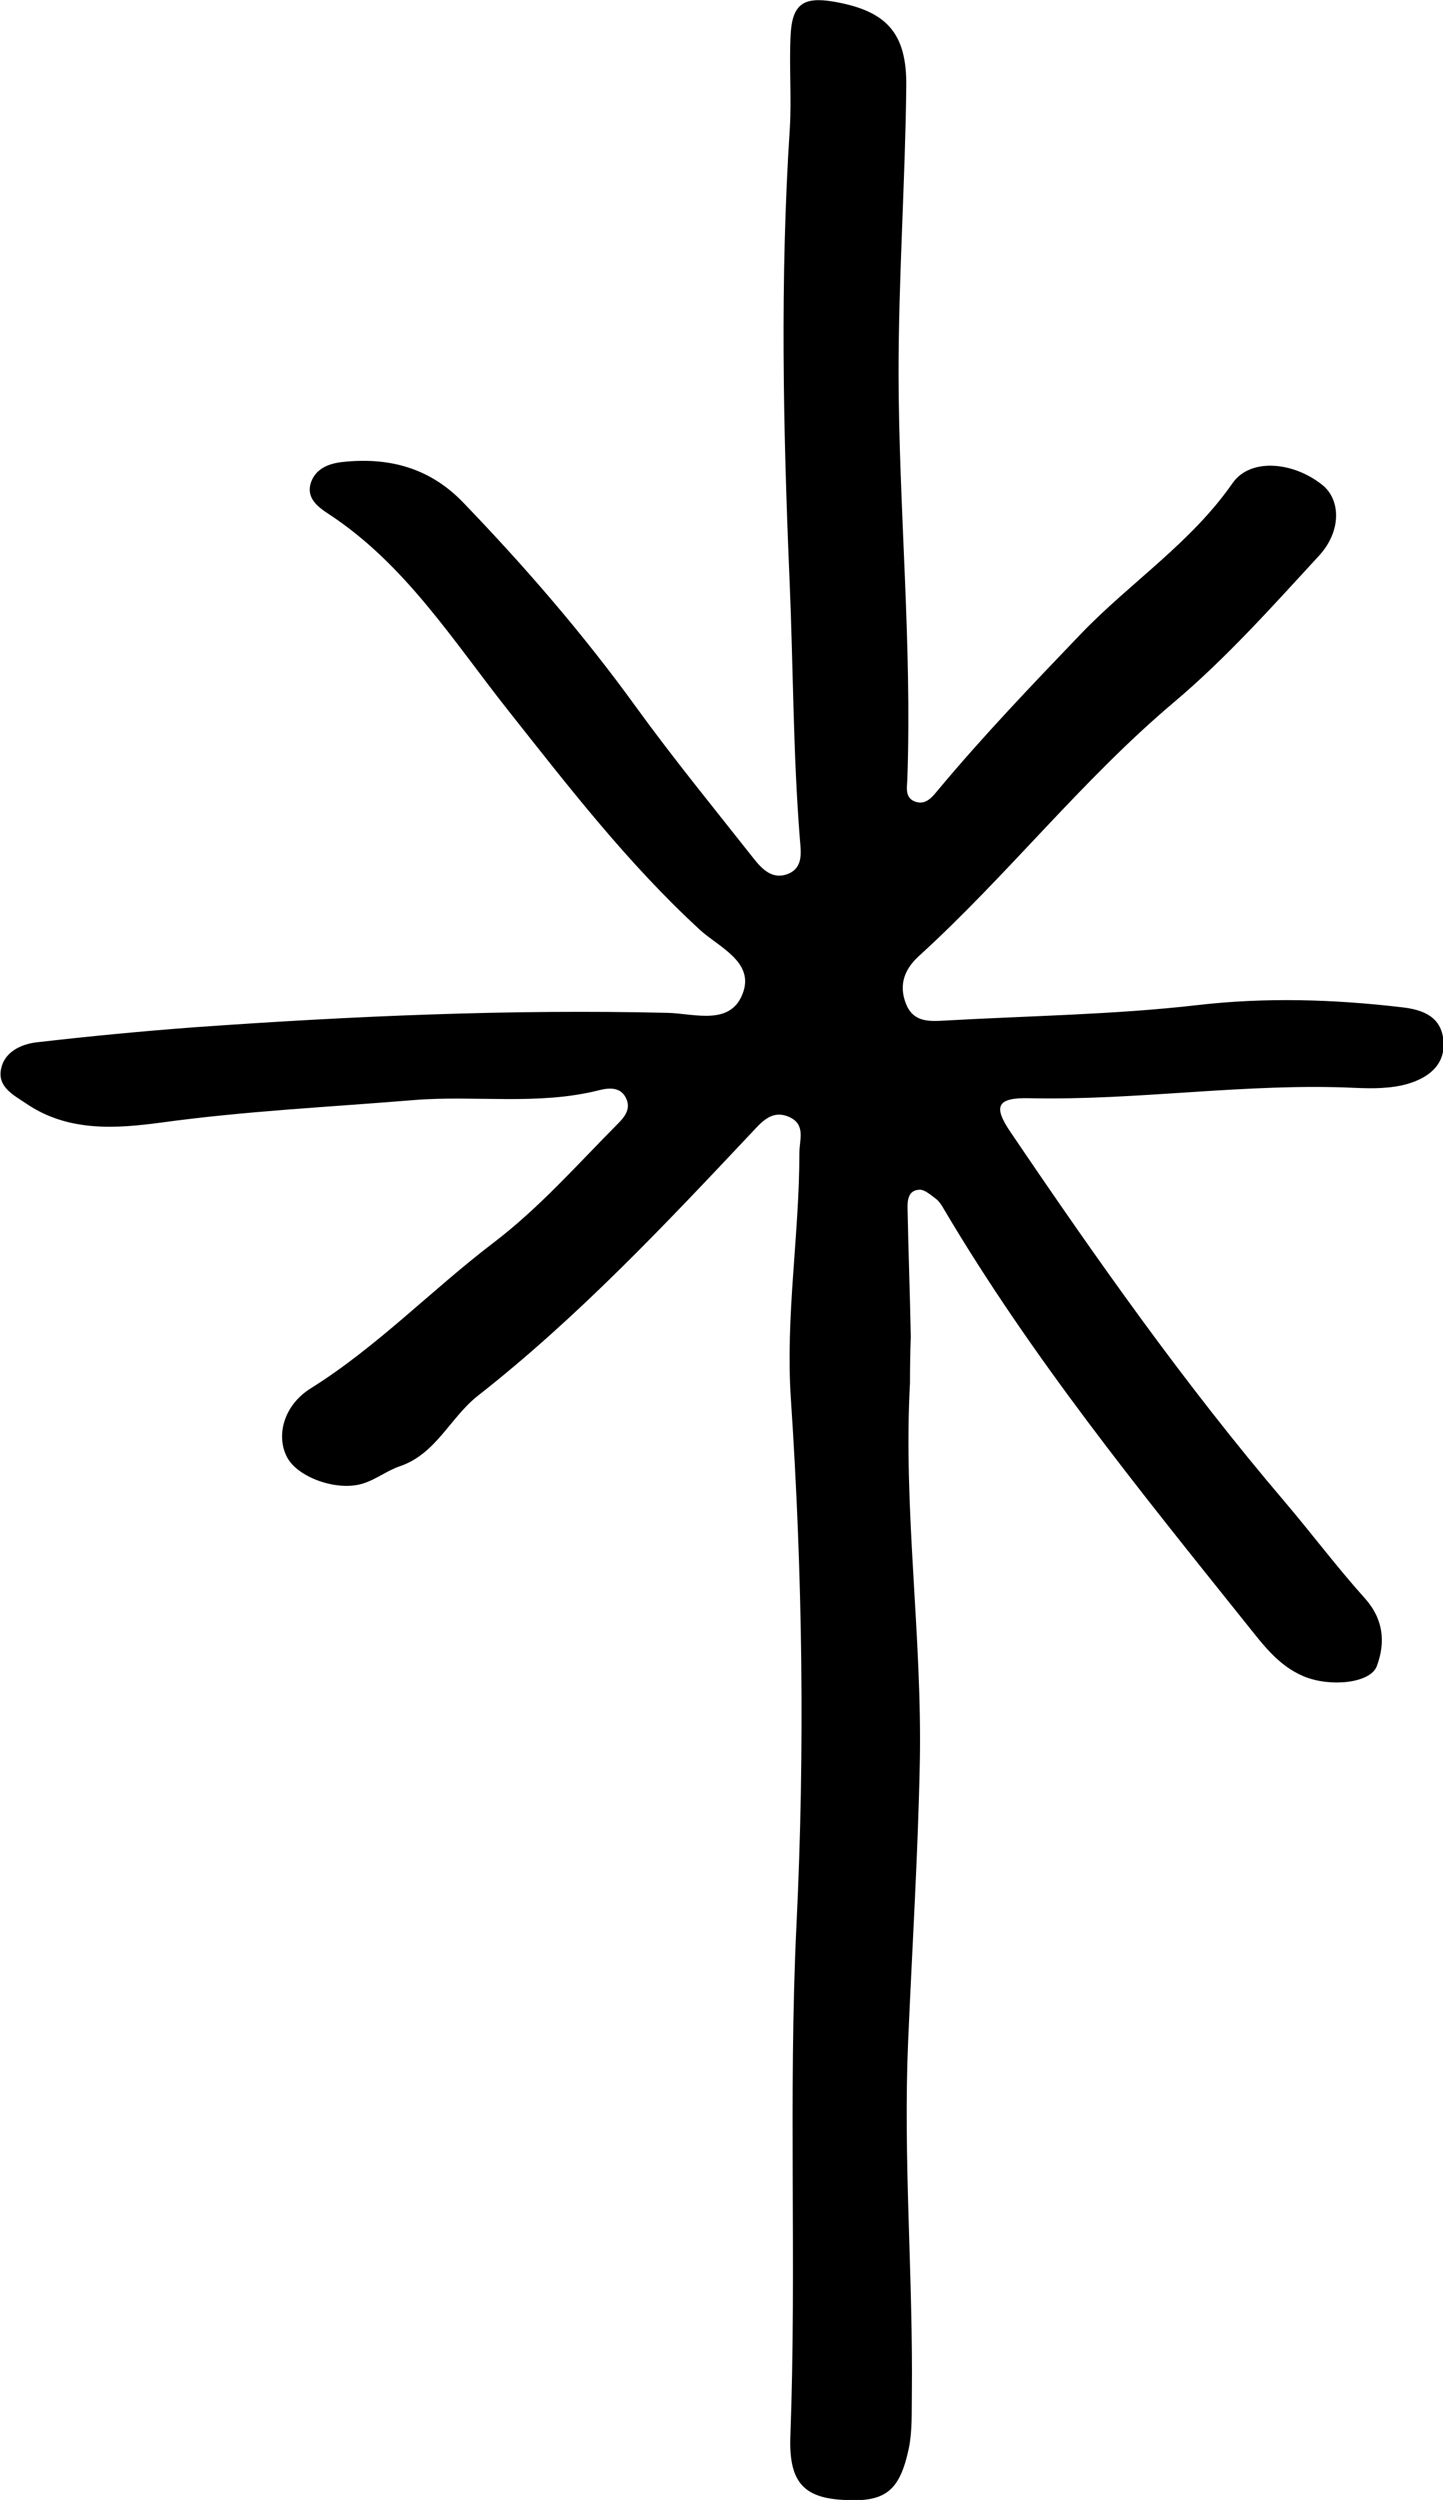 <?xml version="1.0" encoding="utf-8"?>
<!-- Generator: Adobe Illustrator 27.9.0, SVG Export Plug-In . SVG Version: 6.00 Build 0)  -->
<svg version="1.1" id="Layer_1" xmlns="http://www.w3.org/2000/svg" xmlns:xlink="http://www.w3.org/1999/xlink" x="0px" y="0px"
	 viewBox="0 0 54.28 93.99" style="enable-background:new 0 0 54.28 93.99;" xml:space="preserve">
<path d="M34.23,51.99c-0.26,4.76,0.46,9.49,0.37,14.26c-0.07,3.51-0.29,7.01-0.44,10.51c-0.19,4.43,0.19,8.85,0.14,13.28
	c-0.01,0.67,0.02,1.33-0.11,1.99c-0.35,1.66-0.9,2.08-2.6,1.95c-1.37-0.11-1.92-0.69-1.86-2.38c0.24-6.41-0.08-12.81,0.23-19.23
	c0.32-6.57,0.23-13.18-0.21-19.77c-0.21-3.09,0.32-6.17,0.32-9.26c0-0.48,0.24-1.04-0.35-1.33c-0.69-0.33-1.09,0.2-1.48,0.61
	c-3.26,3.46-6.52,6.92-10.27,9.86c-1.04,0.82-1.57,2.19-2.94,2.65c-0.47,0.16-0.88,0.49-1.36,0.64c-0.97,0.32-2.47-0.22-2.87-0.98
	c-0.42-0.79-0.15-1.95,0.9-2.6c2.49-1.56,4.52-3.68,6.84-5.45c1.74-1.32,3.18-2.96,4.71-4.5c0.24-0.24,0.46-0.52,0.33-0.88
	c-0.19-0.51-0.66-0.47-1.05-0.37c-2.3,0.58-4.66,0.18-6.98,0.37c-3.15,0.26-6.31,0.41-9.45,0.84c-1.71,0.23-3.52,0.37-5.1-0.7
	c-0.49-0.33-1.1-0.63-0.96-1.31c0.12-0.63,0.74-0.93,1.32-1c1.99-0.23,3.98-0.42,5.98-0.57c5.91-0.42,11.83-0.68,17.77-0.54
	c1.01,0.02,2.43,0.53,2.86-0.82c0.35-1.12-0.94-1.66-1.64-2.3c-2.72-2.5-4.95-5.39-7.23-8.27c-2.05-2.59-3.86-5.48-6.73-7.36
	c-0.43-0.28-0.87-0.62-0.67-1.2c0.18-0.5,0.64-0.7,1.18-0.76c1.76-0.19,3.3,0.22,4.56,1.54c2.32,2.41,4.5,4.93,6.47,7.65
	c1.42,1.96,2.95,3.83,4.45,5.73c0.31,0.39,0.7,0.79,1.27,0.57c0.59-0.23,0.5-0.81,0.46-1.29c-0.26-3.25-0.25-6.51-0.39-9.76
	c-0.24-5.67-0.36-11.32,0.01-16.99c0.07-1.17-0.03-2.34,0.03-3.51c0.06-1.15,0.48-1.44,1.61-1.25c1.98,0.34,2.77,1.16,2.74,3.2
	c-0.04,3.59-0.29,7.18-0.29,10.77c0.01,5.09,0.51,10.18,0.33,15.28c-0.01,0.29-0.11,0.71,0.33,0.84c0.38,0.11,0.61-0.19,0.81-0.43
	c1.71-2.05,3.56-3.98,5.41-5.91c1.85-1.92,4.12-3.4,5.68-5.64c0.67-0.97,2.3-0.81,3.39,0.07c0.68,0.55,0.72,1.73-0.14,2.66
	c-1.75,1.9-3.49,3.85-5.46,5.51c-3.46,2.92-6.25,6.5-9.58,9.53c-0.53,0.48-0.78,1.07-0.49,1.8c0.28,0.71,0.89,0.66,1.47,0.63
	c3.16-0.18,6.34-0.22,9.48-0.58c2.59-0.3,5.14-0.22,7.7,0.08c0.81,0.09,1.51,0.36,1.57,1.3c0.06,0.91-0.63,1.37-1.35,1.58
	c-0.62,0.18-1.32,0.18-1.98,0.15c-4.09-0.19-8.16,0.48-12.25,0.39c-1.22-0.03-1.37,0.3-0.71,1.27c3.23,4.77,6.55,9.48,10.29,13.87
	c1.03,1.21,1.98,2.48,3.04,3.66c0.71,0.79,0.78,1.67,0.45,2.55c-0.24,0.65-1.77,0.8-2.76,0.38c-0.97-0.41-1.55-1.23-2.18-2.01
	c-4.02-5.02-8.07-10.01-11.35-15.56c-0.08-0.14-0.18-0.3-0.31-0.39c-0.19-0.14-0.42-0.35-0.62-0.33c-0.43,0.03-0.44,0.43-0.43,0.76
	c0.03,1.59,0.09,3.17,0.12,4.76C34.24,50.82,34.23,51.4,34.23,51.99z"/>
</svg>
